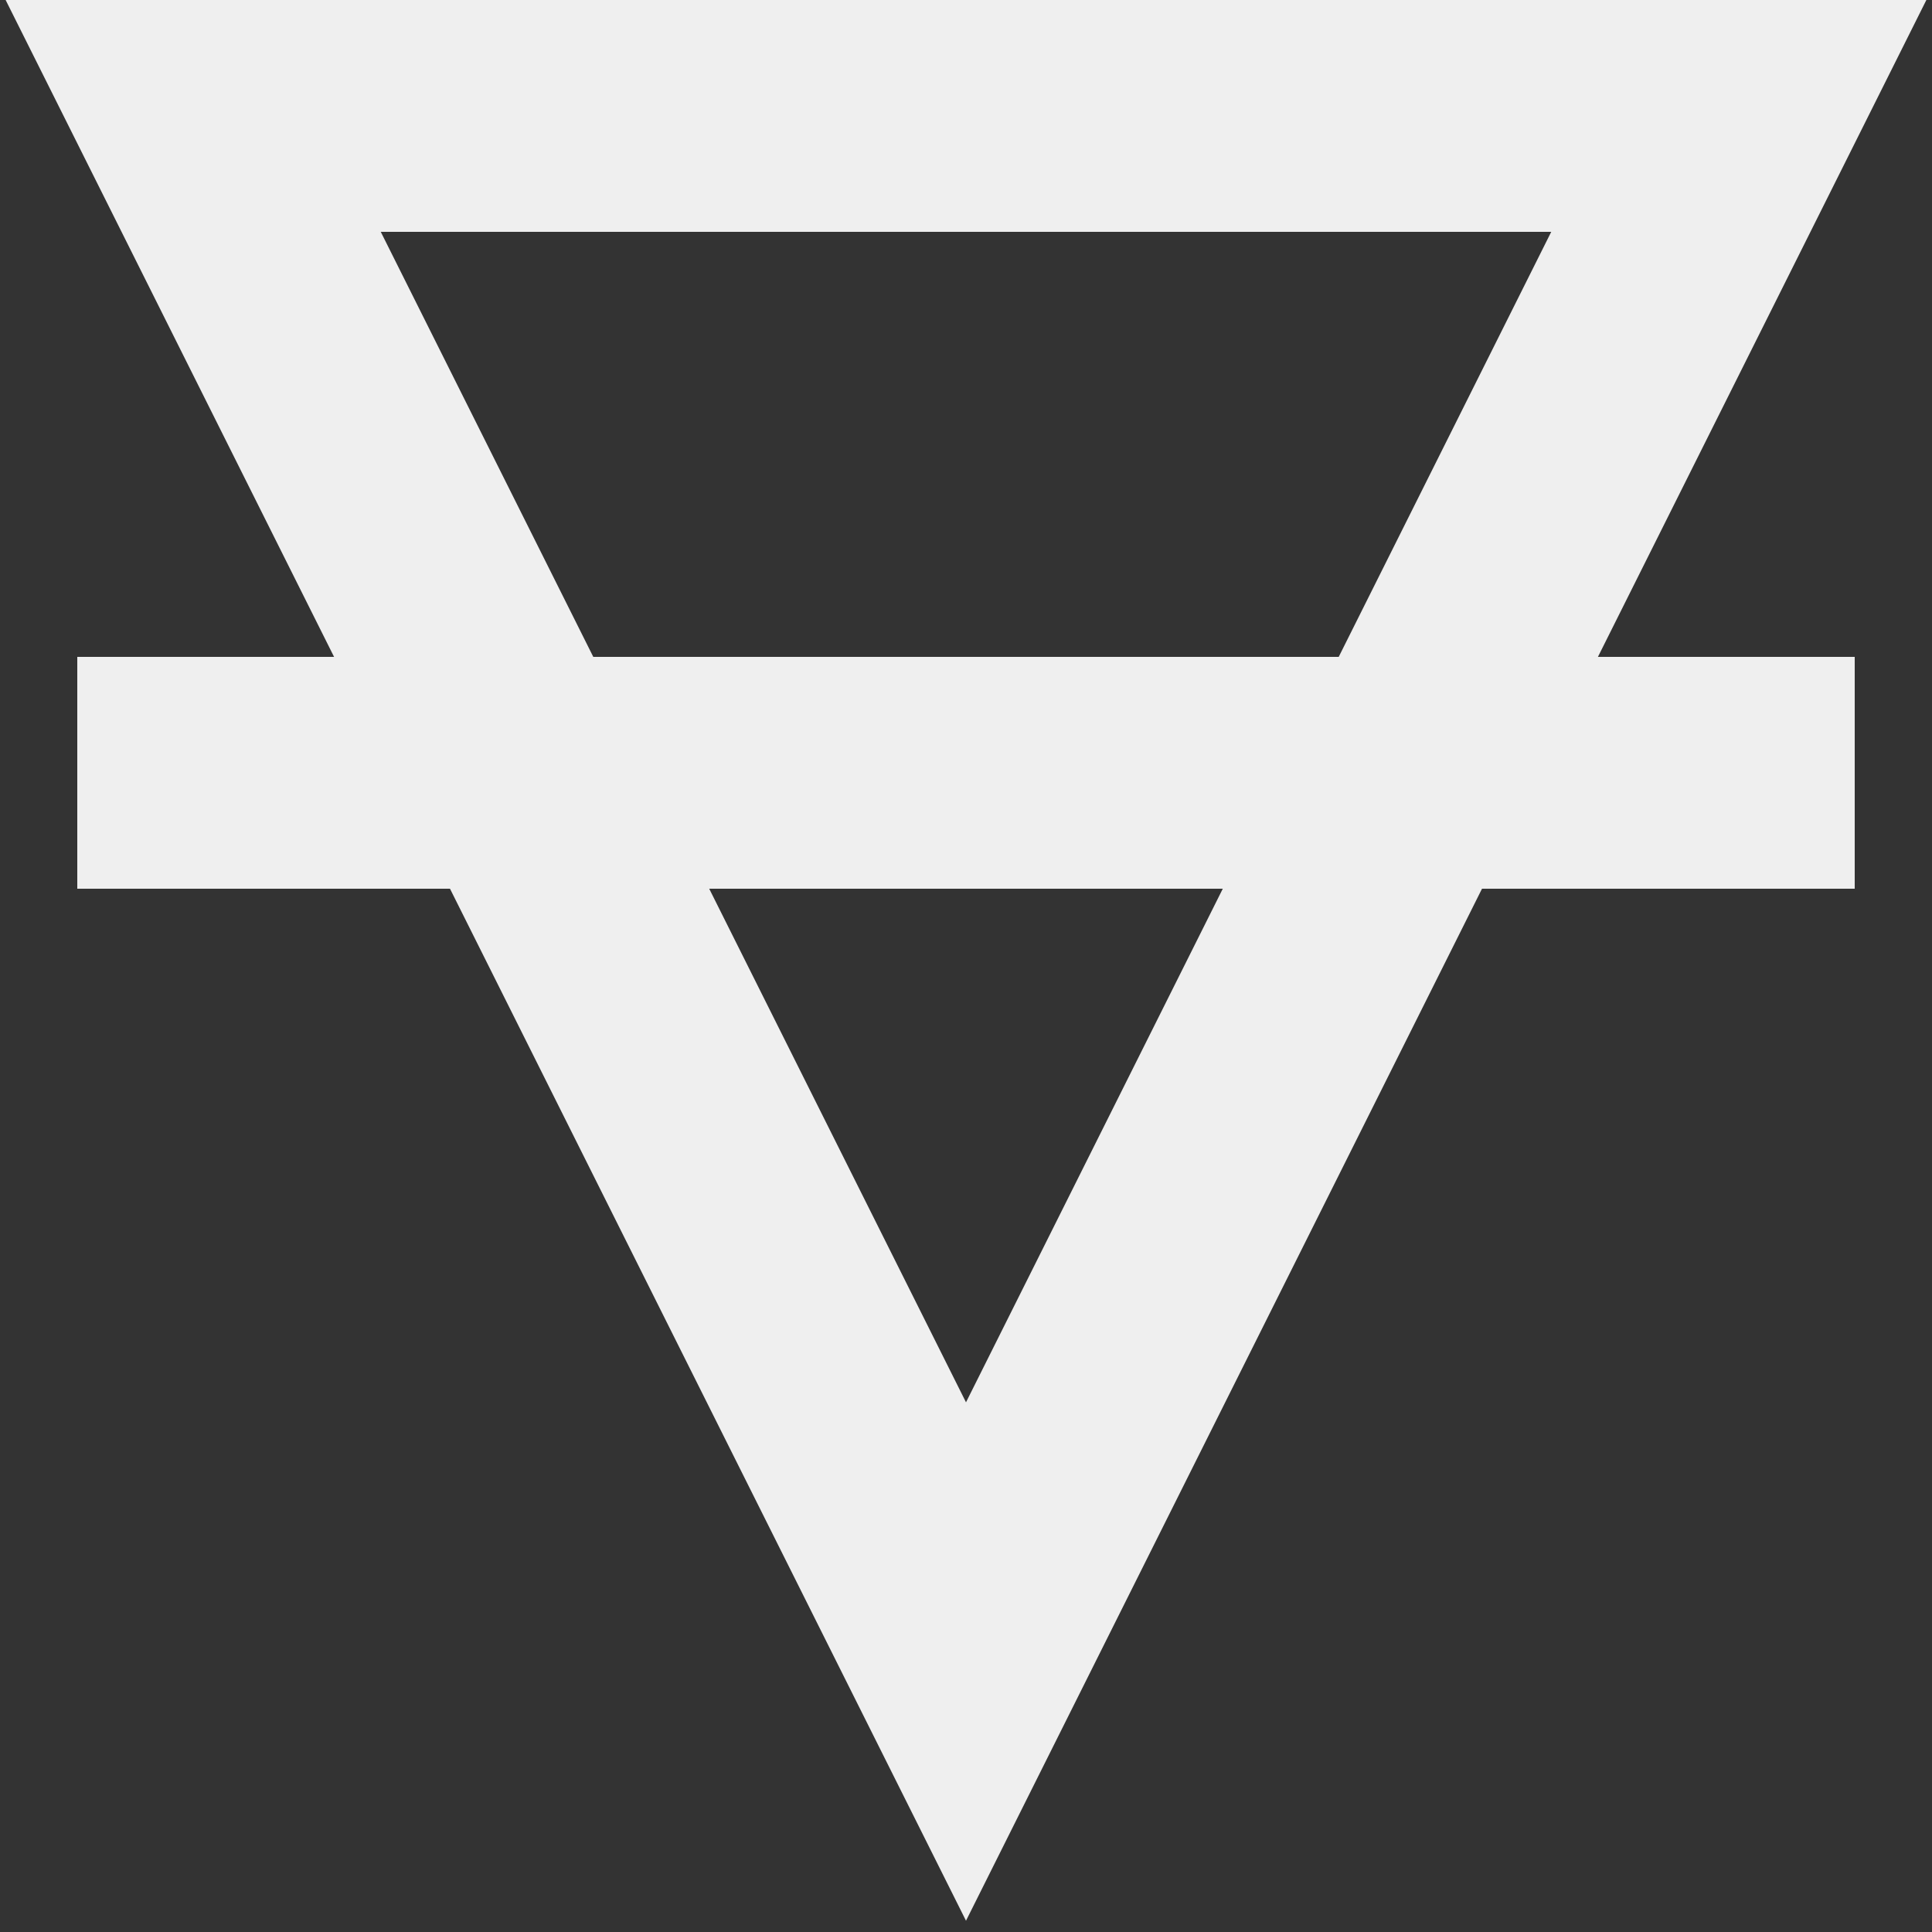 <?xml version="1.0" encoding="UTF-8"?>
<svg width="100px" height="100px" viewBox="0 0 100 100" version="1.1" xmlns="http://www.w3.org/2000/svg" xmlns:xlink="http://www.w3.org/1999/xlink">
    <rect x="0" y="0" width="100" height="100" fill="#333333" stroke="none"/>
    <!-- Generator: Sketch 42 (36781) - http://www.bohemiancoding.com/sketch -->
    <title>SixGEO</title>
    <desc>Created with Sketch.</desc>
    <defs></defs>
    <g id="Page-1" stroke="none" stroke-width="1" fill="none" fill-rule="evenodd">
        <g id="Six" transform="translate(50, 46) scale(1, -1) translate(-50, -46) translate(10, 6)" stroke-width="12" stroke="#EFEFEF">
            <polygon id="Triangle-2" points="40 0 80 80 0 80"></polygon>
            <path d="M0,46 L80,46" id="Line" stroke-linecap="square"></path>
        </g>
    </g>
</svg>